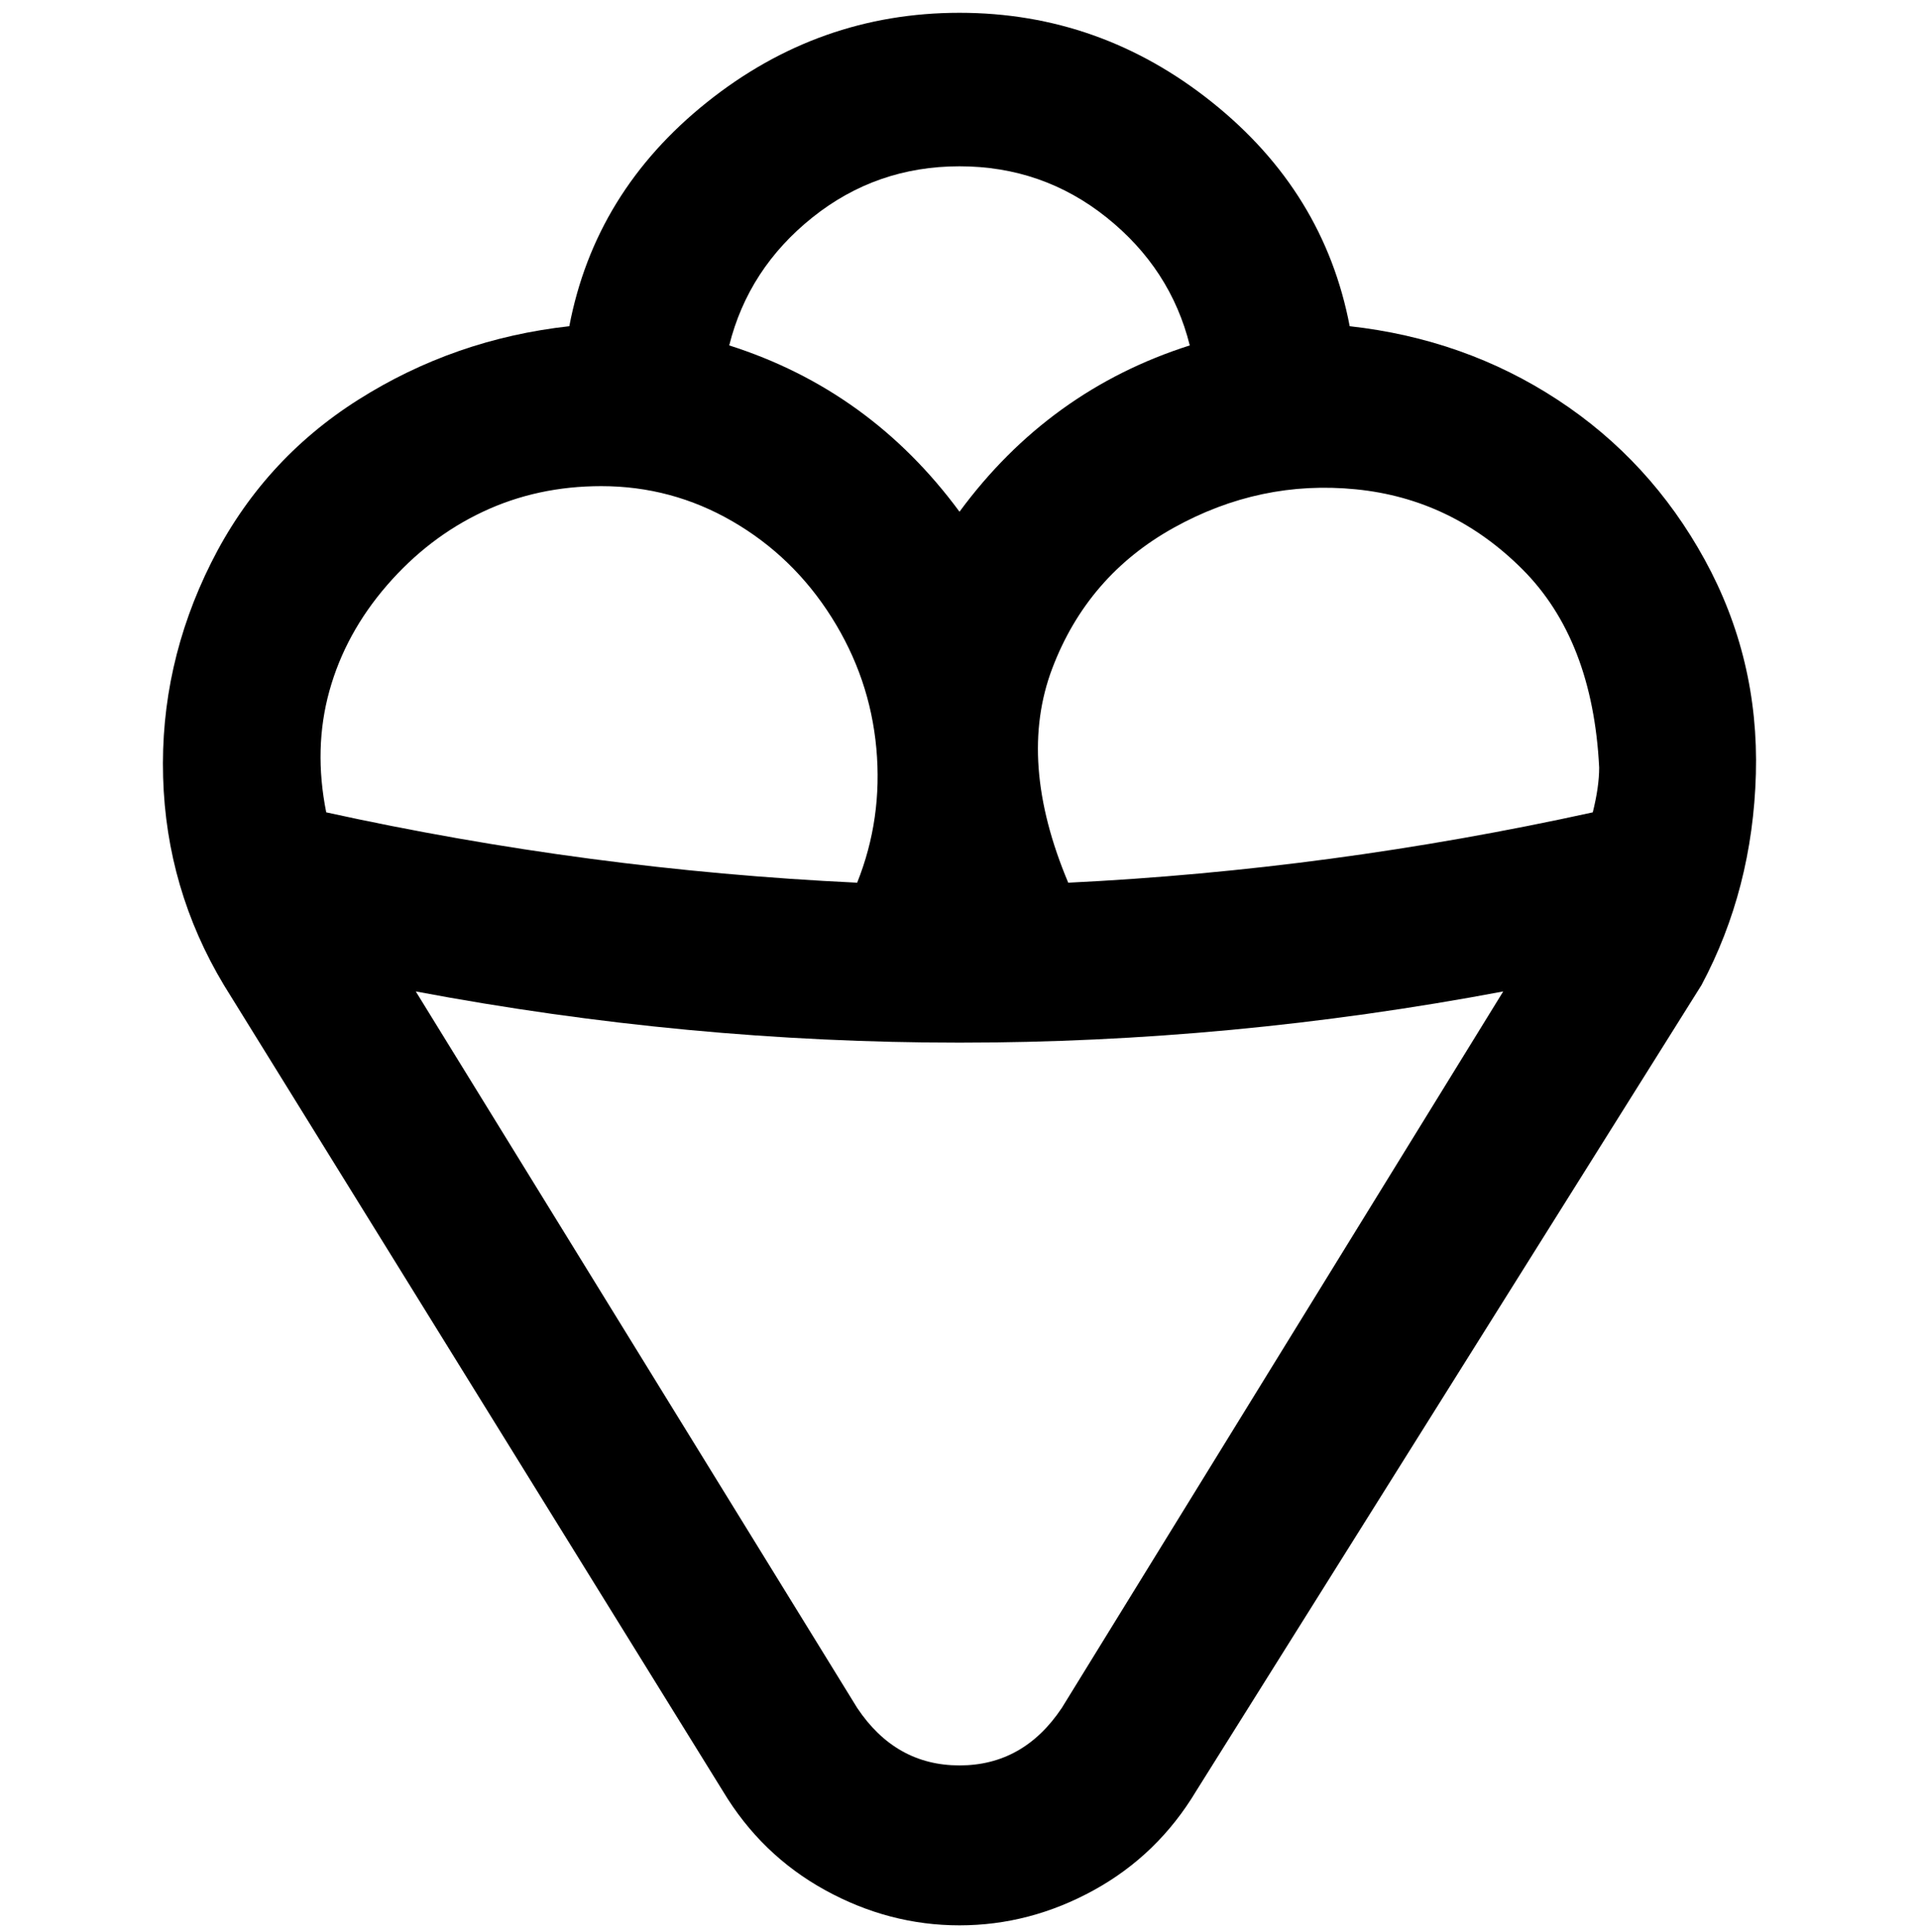 <svg viewBox="0 0 300 302.001" xmlns="http://www.w3.org/2000/svg"><path d="M211 51q-4-21-21.5-35T150 2q-22 0-39.5 14T89 51q-18 2-33 11.5T33 88q-8 16-7.5 33.5T35 154l78 126q6 10 16 15.5t21 5.5q11 0 21-5.5t16-15.5l79-126q8-15 8.5-33t-8-33.5q-8.5-15.5-23-25T211 51zm39 69q0 3-1 7-41 9-82 11-8-19-2.5-33.5t19-22q13.5-7.5 28.5-6T238 89q11 11 12 31zM150 26q13 0 23 8t13 20q-22 7-36 26-14-19-36-26 3-12 13-20t23-8zM94 76q11 0 20.5 5.5t15.5 15q6 9.5 7 20.5t-3 21q-42-2-83-11-2-10 .5-19t9-16.5Q67 84 75.5 80T94 76zm72 191q-6 9-16 9t-16-9L65 155q85 16 170 0l-69 112z"/></svg>